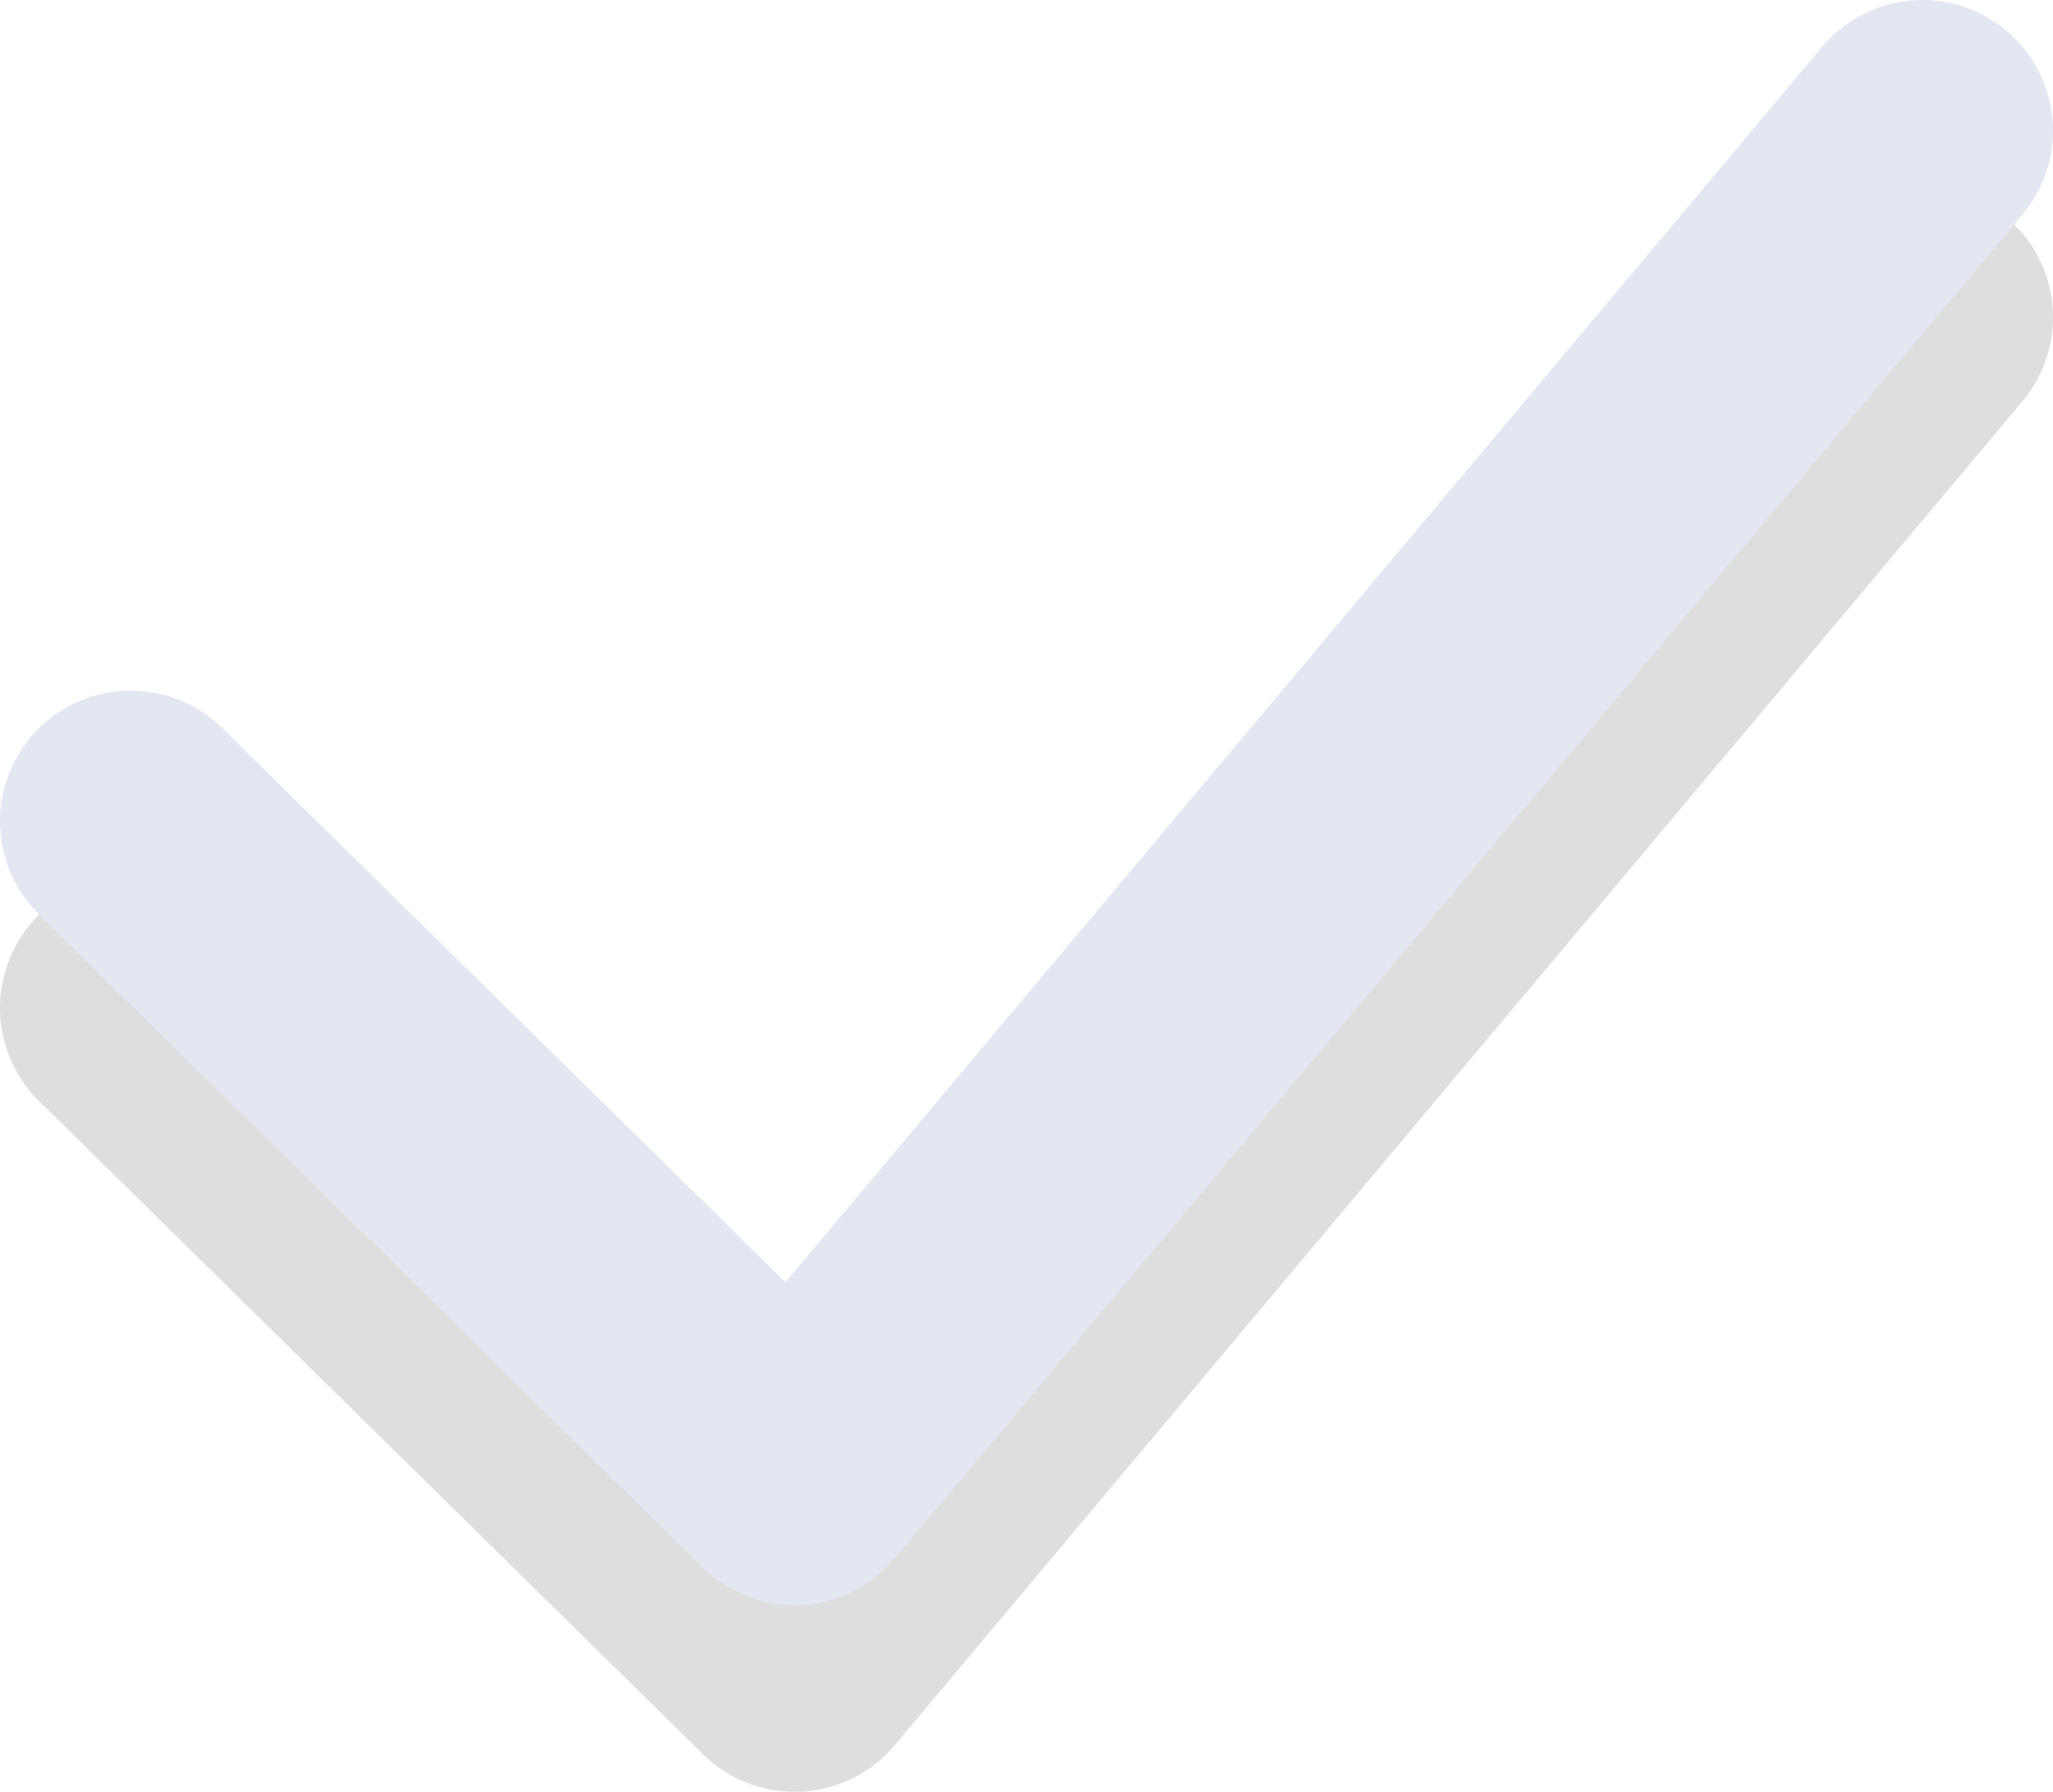 <svg xmlns="http://www.w3.org/2000/svg" viewBox="0 0 55 48"><defs><style>.cls-1{opacity:0.13;}.cls-2,.cls-3{fill:none;stroke-linecap:round;stroke-linejoin:round;stroke-width:7px;}.cls-2{stroke:#000;}.cls-3{stroke:#e3e7f1;}</style></defs><g id="Слой_2" data-name="Слой 2"><g id="Settings"><g class="cls-1"><path class="cls-2" d="M3.5,27,21.29,44.5,51.5,8.5"/></g><path class="cls-3" d="M3.5,22,21.29,39.5,51.5,3.5"/></g></g></svg>